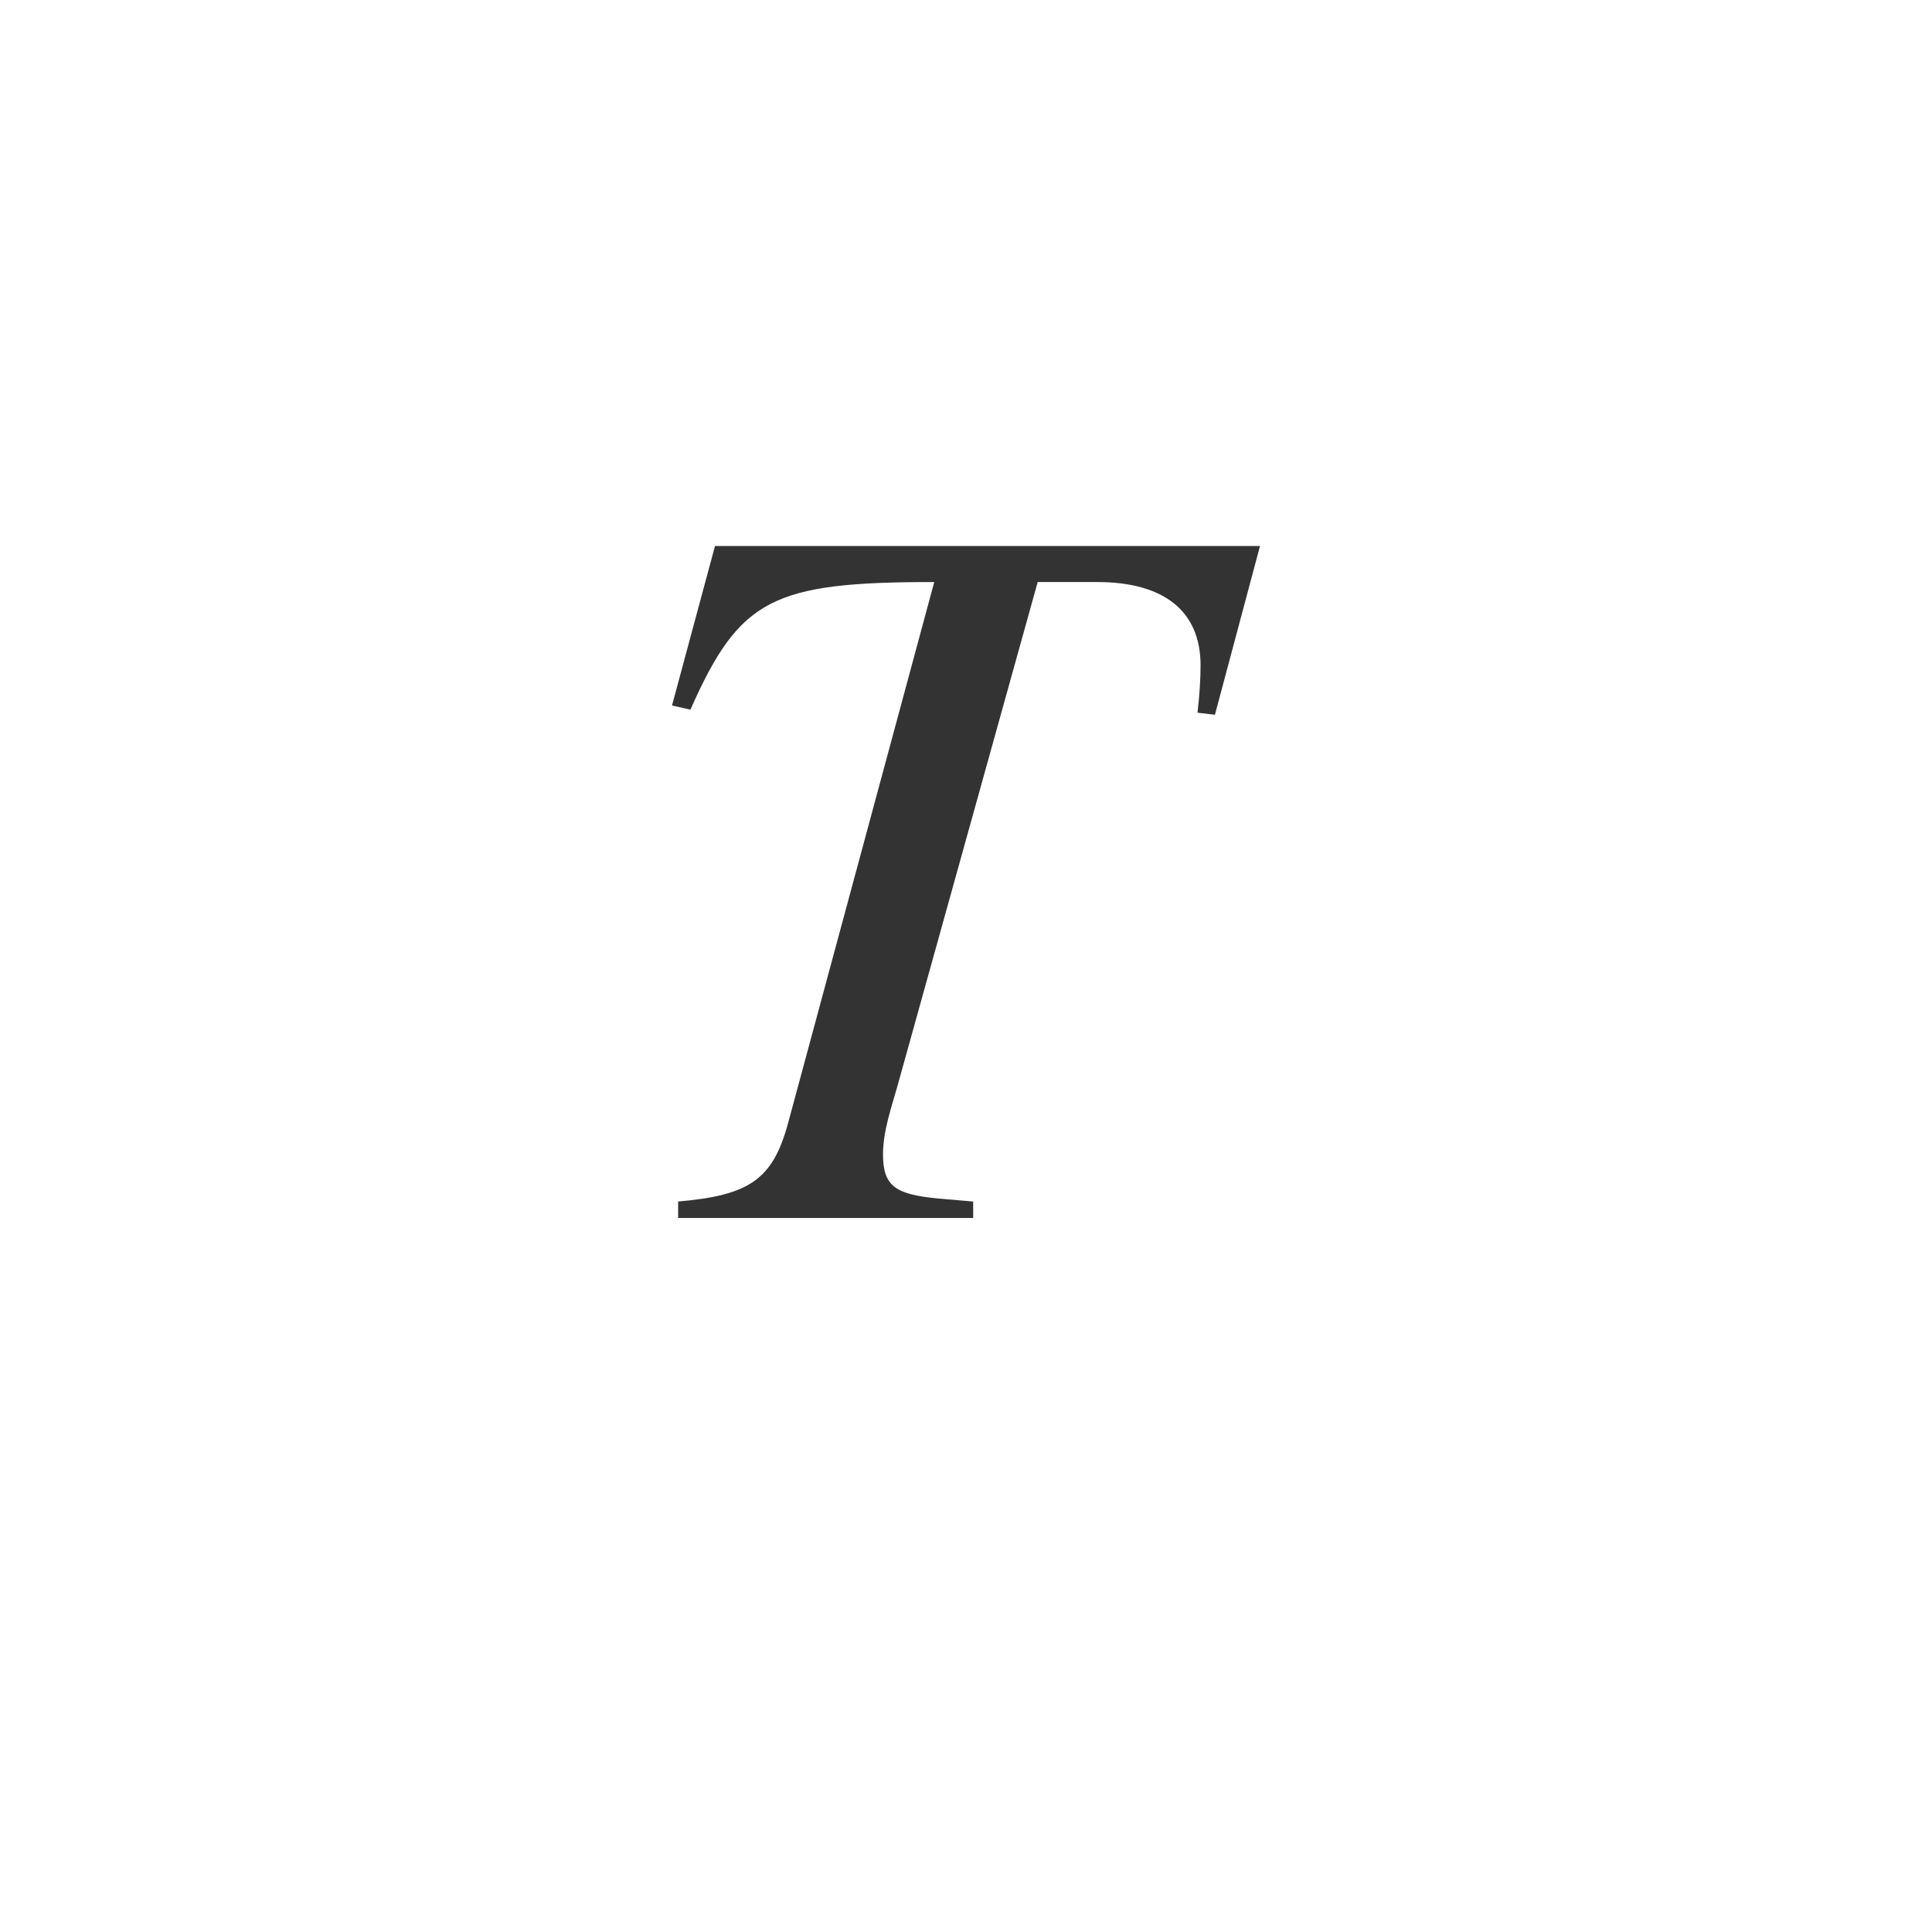 <svg xmlns="http://www.w3.org/2000/svg" class="cel-icon cel-icon-stroke-width" viewBox="0 0 46 46"><path d="M30 13l-1.073 4.018-.415-.049c.049-.416.073-.808.073-1.127 0-1.298-.878-1.984-2.463-1.984h-1.415l-3.341 12.006c-.146.514-.342 1.078-.342 1.617 0 .76.293.955 1.293 1.053l.854.074V29h-7.025v-.392c1.683-.147 2.244-.515 2.61-1.838l3.488-12.912c-3.854 0-4.634.392-5.805 3.038L16 16.798 17.024 13H30z" fill="#333"/></svg>